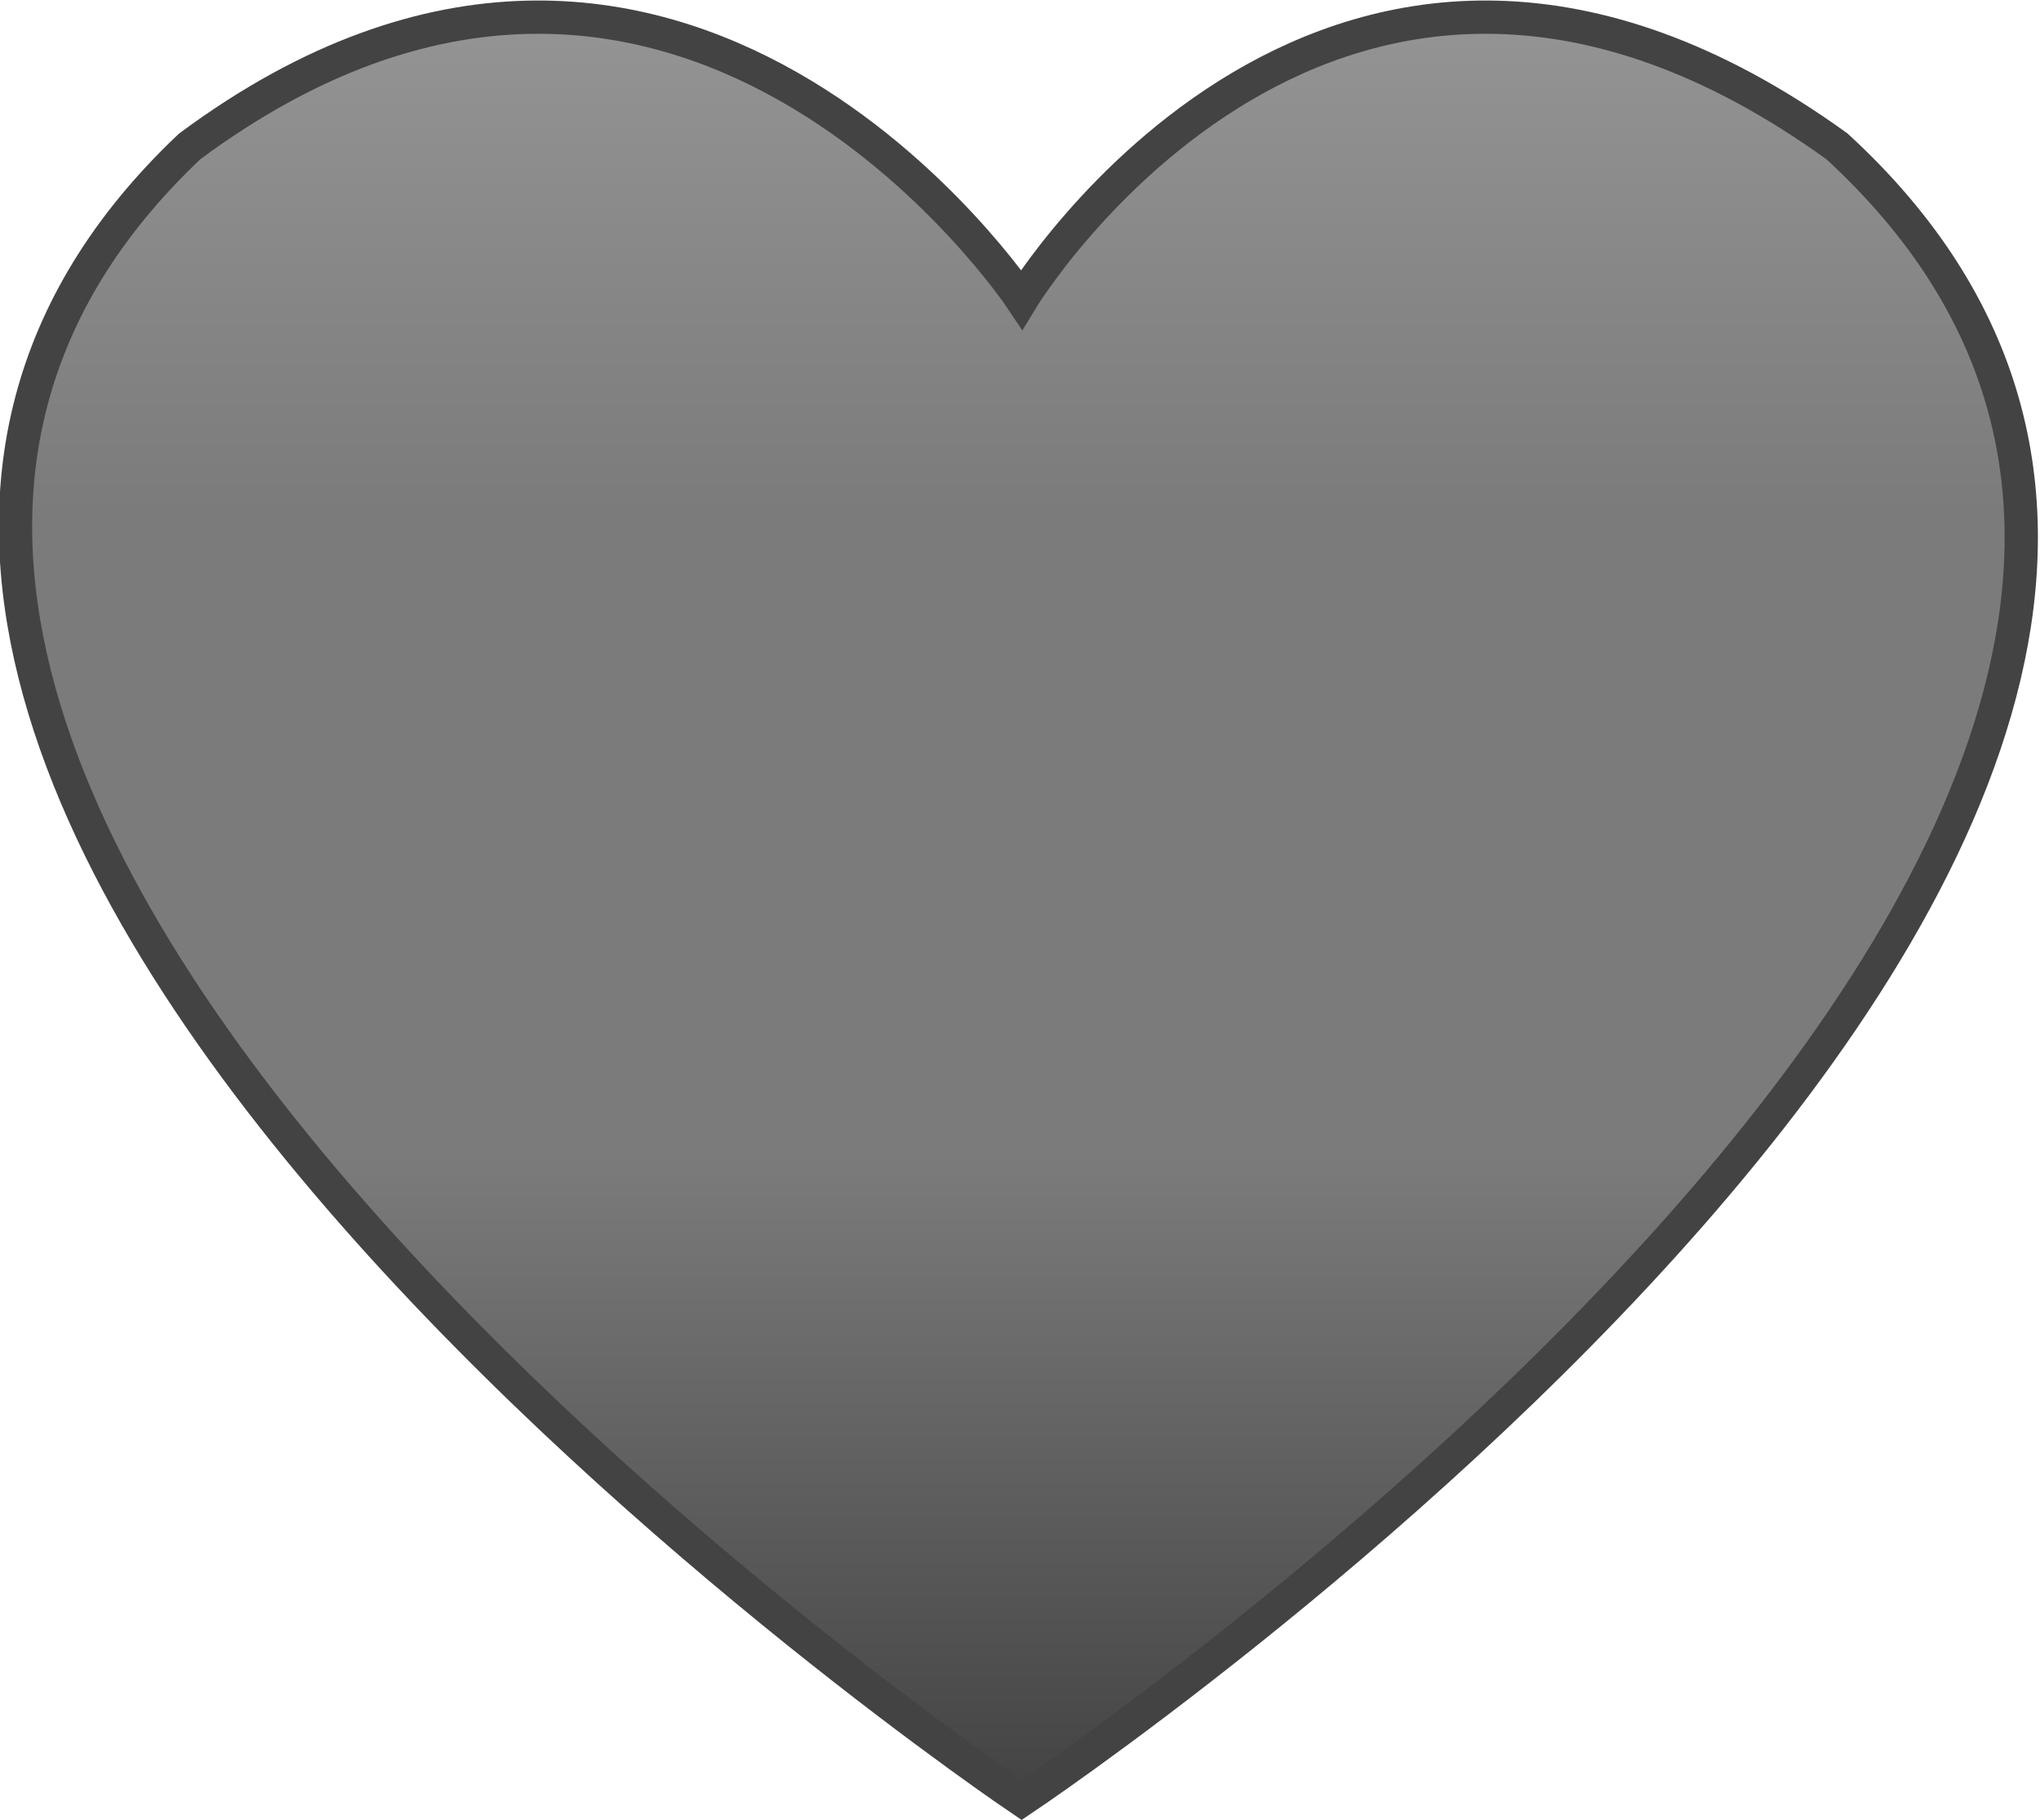 <?xml version="1.0" encoding="utf-8"?>
<!-- Generator: Adobe Illustrator 19.2.1, SVG Export Plug-In . SVG Version: 6.00 Build 0)  -->
<svg version="1.1" id="Layer_1" xmlns="http://www.w3.org/2000/svg" xmlns:xlink="http://www.w3.org/1999/xlink" x="0px" y="0px"
	 viewBox="0 0 61.3 54.7" style="enable-background:new 0 0 61.3 54.7;" xml:space="preserve">
<style type="text/css">
	.st0{fill:url(#SVGID_1_);stroke:#434343;stroke-miterlimit:10;}
</style>
<title>HeartRed</title>
<linearGradient id="SVGID_1_" gradientUnits="userSpaceOnUse" x1="51.739" y1="31.717" x2="51.739" y2="-21.83" gradientTransform="matrix(1 0 0 -1 -21.12 32.21)">
	<stop  offset="0" style="stop-color:#949494"/>
	<stop  offset="0.28" style="stop-color:#7B7B7B"/>
	<stop  offset="0.64" style="stop-color:#7B7B7B"/>
	<stop  offset="1" style="stop-color:#434343"/>
</linearGradient>
<path class="st0" d="M30.7,9c0,0-10.3-15.5-25-4.6c-20.3,19.2,25,49.7,25,49.7S76.2,23.7,55.2,4.4C40.1-6.5,30.7,9,30.7,9z"/>
</svg>
